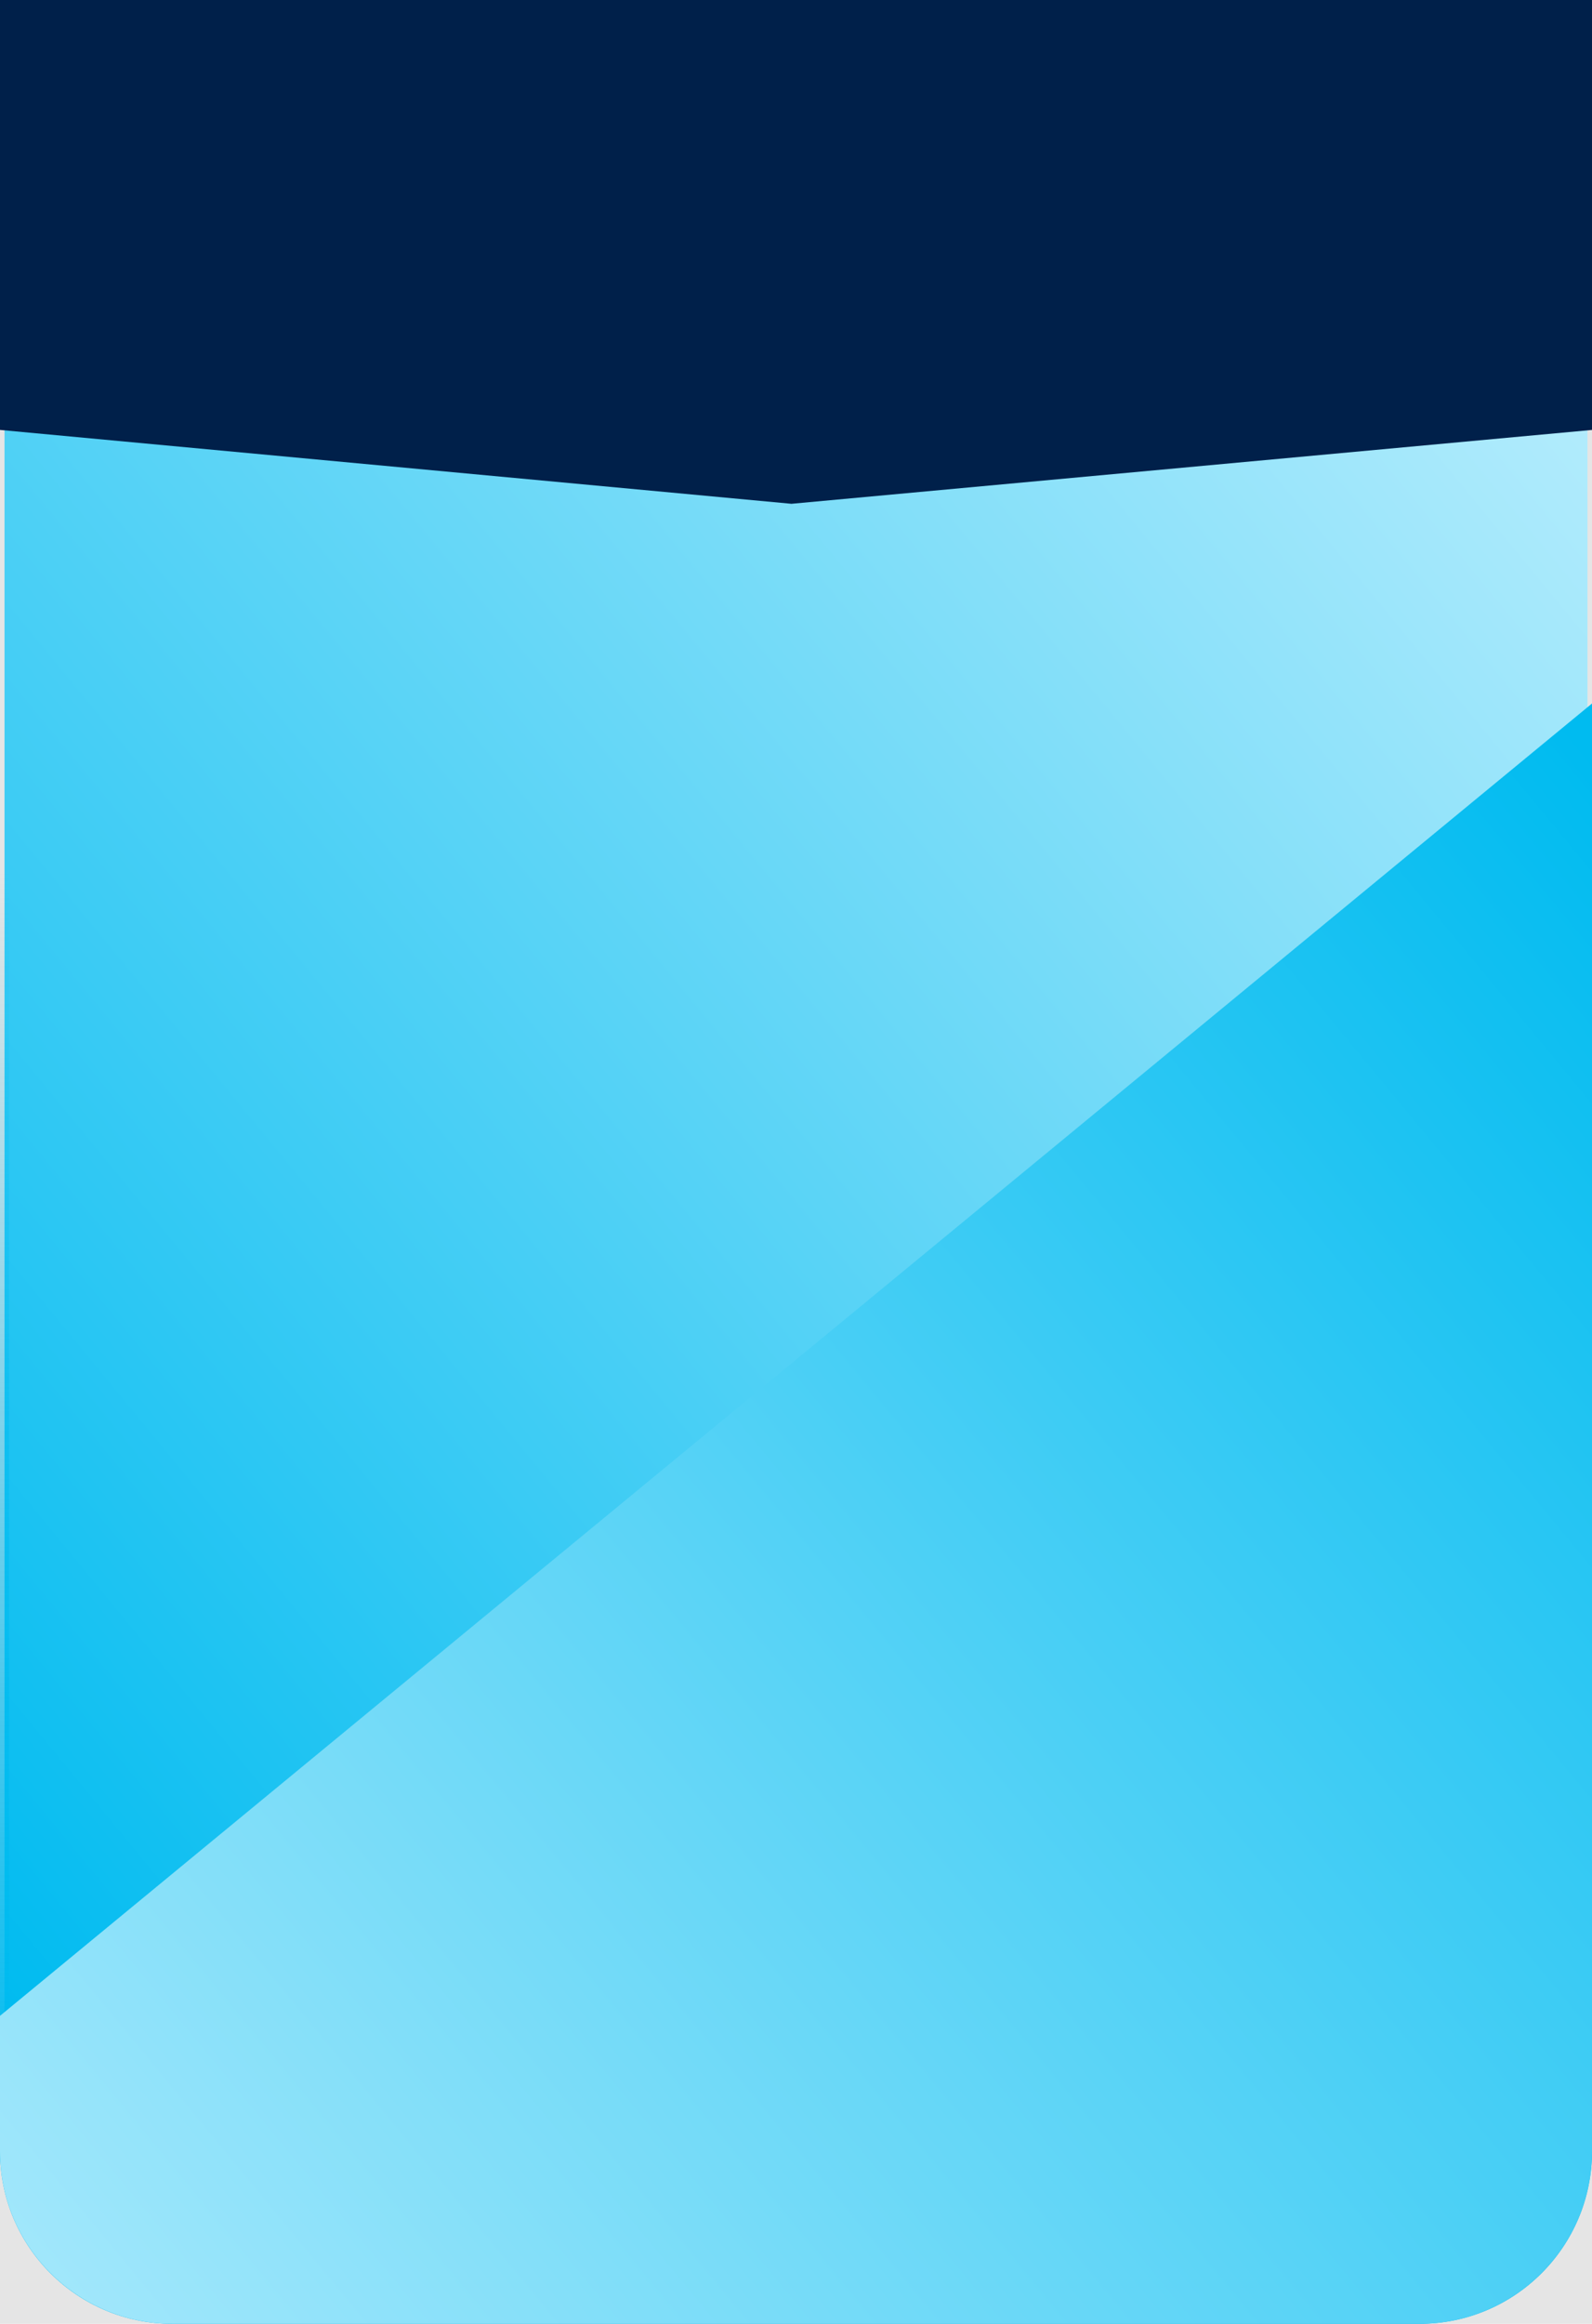 <svg width="351" height="512" viewBox="0 0 351 512" fill="none" xmlns="http://www.w3.org/2000/svg">
<rect width="351" height="512" fill="#E5E5E5"/>
<path d="M313 1H38C17.566 1 1 17.566 1 38V474C1 494.435 17.566 511 38 511H313C333.435 511 350 494.435 350 474V38C350 17.566 333.435 1 313 1Z" fill="url(#paint0_linear)" stroke="url(#paint1_linear)" stroke-width="2"/>
<path d="M0 444.143V473.96C0 494.969 17.062 512 38.109 512H312.891C333.938 512 351 494.969 351 473.96V155L0 444.143Z" fill="url(#paint2_linear)"/>
<path d="M0 0H351V94.725L174.497 111L0 94.725V0Z" fill="#00204A"/>
<defs>
<linearGradient id="paint0_linear" x1="441" y1="83" x2="1.038" y2="444.763" gradientUnits="userSpaceOnUse">
<stop stop-color="#CDF3FE"/>
<stop offset="1" stop-color="#00BBF0"/>
</linearGradient>
<linearGradient id="paint1_linear" x1="175.5" y1="0" x2="175.5" y2="512" gradientUnits="userSpaceOnUse">
<stop offset="0.375" stop-color="#00BBF0" stop-opacity="0"/>
<stop offset="0.906" stop-color="#00BBF0"/>
</linearGradient>
<linearGradient id="paint2_linear" x1="351" y1="155" x2="-122.805" y2="546.342" gradientUnits="userSpaceOnUse">
<stop offset="0.012" stop-color="#00BBF0"/>
<stop offset="1" stop-color="#CDF3FE"/>
</linearGradient>
</defs>
</svg>

